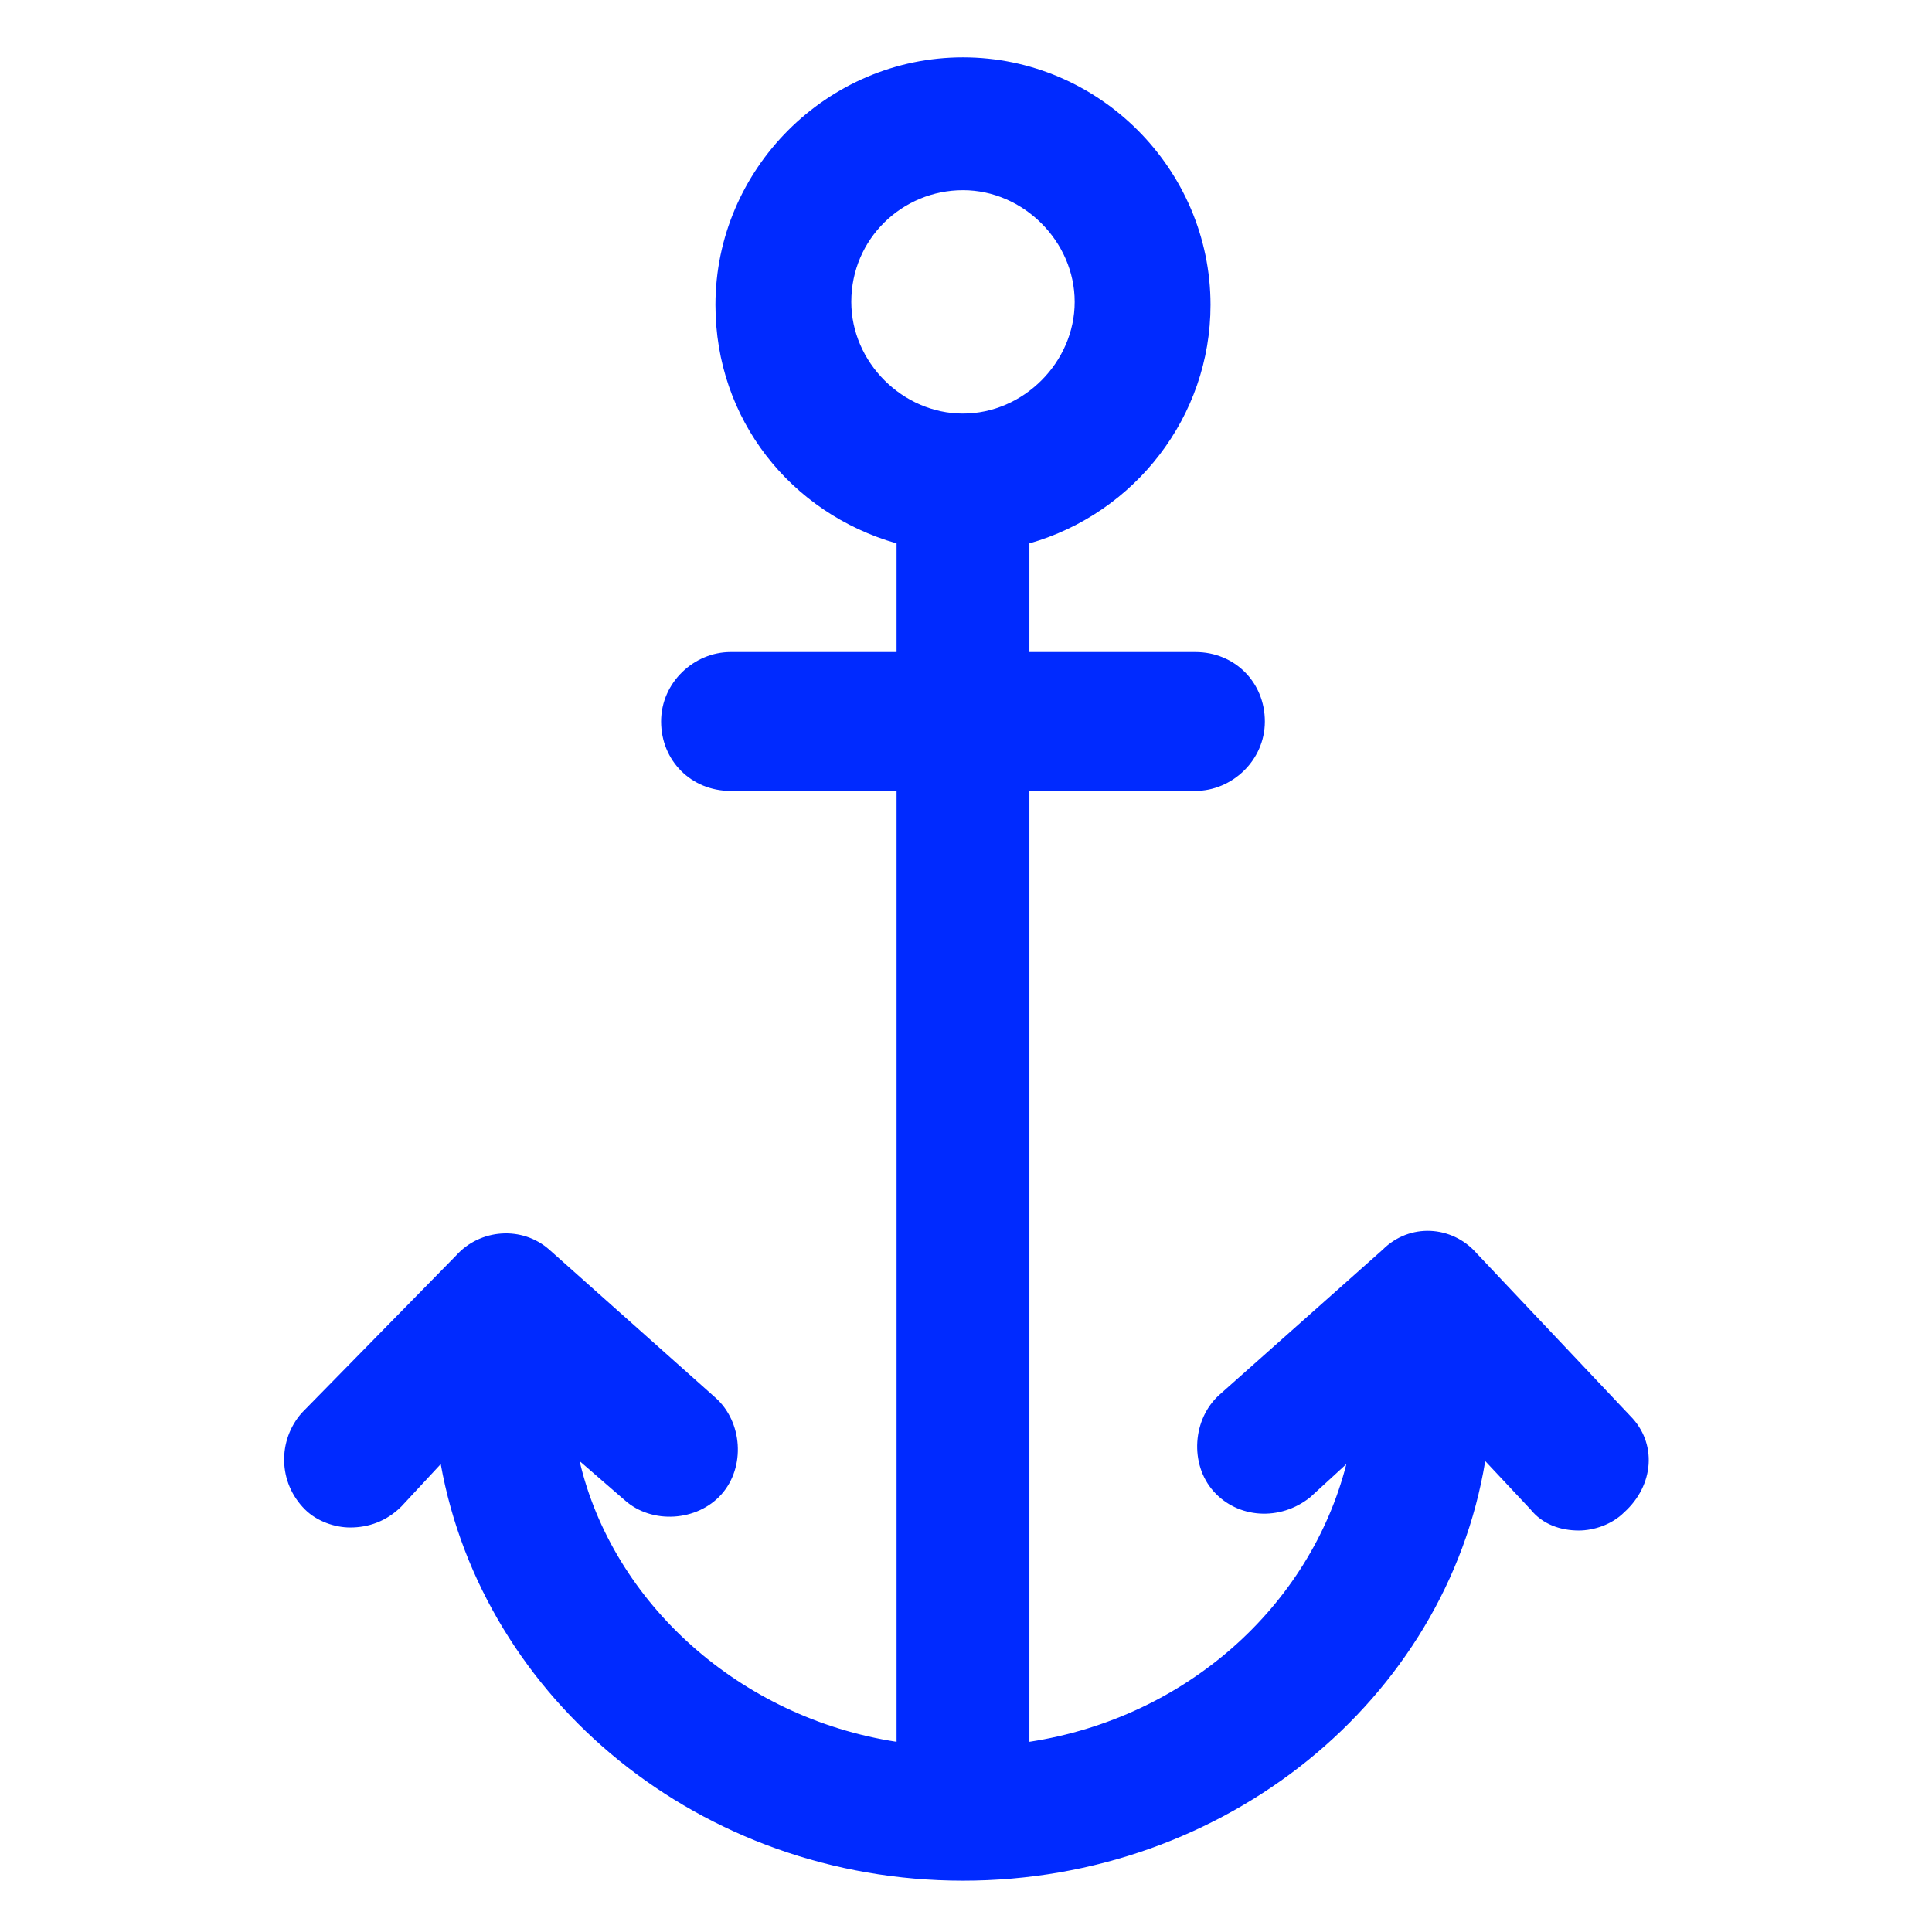 <?xml version="1.0" encoding="utf-8"?><!-- Generator: Adobe Illustrator 22.0.0, SVG Export Plug-In . SVG Version: 6.00 Build 0)  --><svg fill="#002aff" width="52" height="52" version="1.1" id="lni_lni-anchor" xmlns="http://www.w3.org/2000/svg" xmlns:xlink="http://www.w3.org/1999/xlink" x="0px"	 y="0px" viewBox="0 0 64 64" style="enable-background:new 0 0 64 64;" xml:space="preserve"><path d="M54,46.9l-5.1-5.4c-0.8-0.9-2.2-1-3.1-0.1l-5.4,4.8c-0.9,0.8-1,2.3-0.2,3.2c0.8,0.9,2.2,1,3.2,0.2l1.2-1.1	c-1.2,4.7-5.3,8.4-10.5,9.2l0-31.5h5.5c1.2,0,2.3-1,2.3-2.3s-1-2.3-2.3-2.3h-5.5l0-3.6c3.5-1,6-4.2,6-7.9c0-4.5-3.7-8.2-8.2-8.2	s-8.2,3.7-8.2,8.2c0,3.8,2.5,6.9,6,7.9l0,3.6h-5.5c-1.2,0-2.3,1-2.3,2.3s1,2.3,2.3,2.3h5.5l0,31.5c-5.2-0.8-9.4-4.6-10.5-9.3	l1.5,1.3c0.9,0.8,2.4,0.7,3.2-0.2c0.8-0.9,0.7-2.4-0.2-3.2l-5.5-4.9c-0.9-0.8-2.3-0.7-3.1,0.2L10,46.8c-0.8,0.9-0.8,2.3,0.1,3.2	c0.4,0.4,1,0.6,1.5,0.6c0.6,0,1.2-0.2,1.7-0.7l1.3-1.4c1.4,7.8,8.6,13.8,17.3,13.8h0c0,0,0,0,0,0c8.7,0,16-6,17.3-13.9l1.5,1.6	c0.4,0.5,1,0.7,1.6,0.7c0.5,0,1.1-0.2,1.5-0.6C54.8,49.2,54.9,47.8,54,46.9z M28.2,10c0-2.1,1.7-3.7,3.7-3.7s3.7,1.7,3.7,3.7	s-1.7,3.7-3.7,3.7S28.2,12,28.2,10z"/></svg>